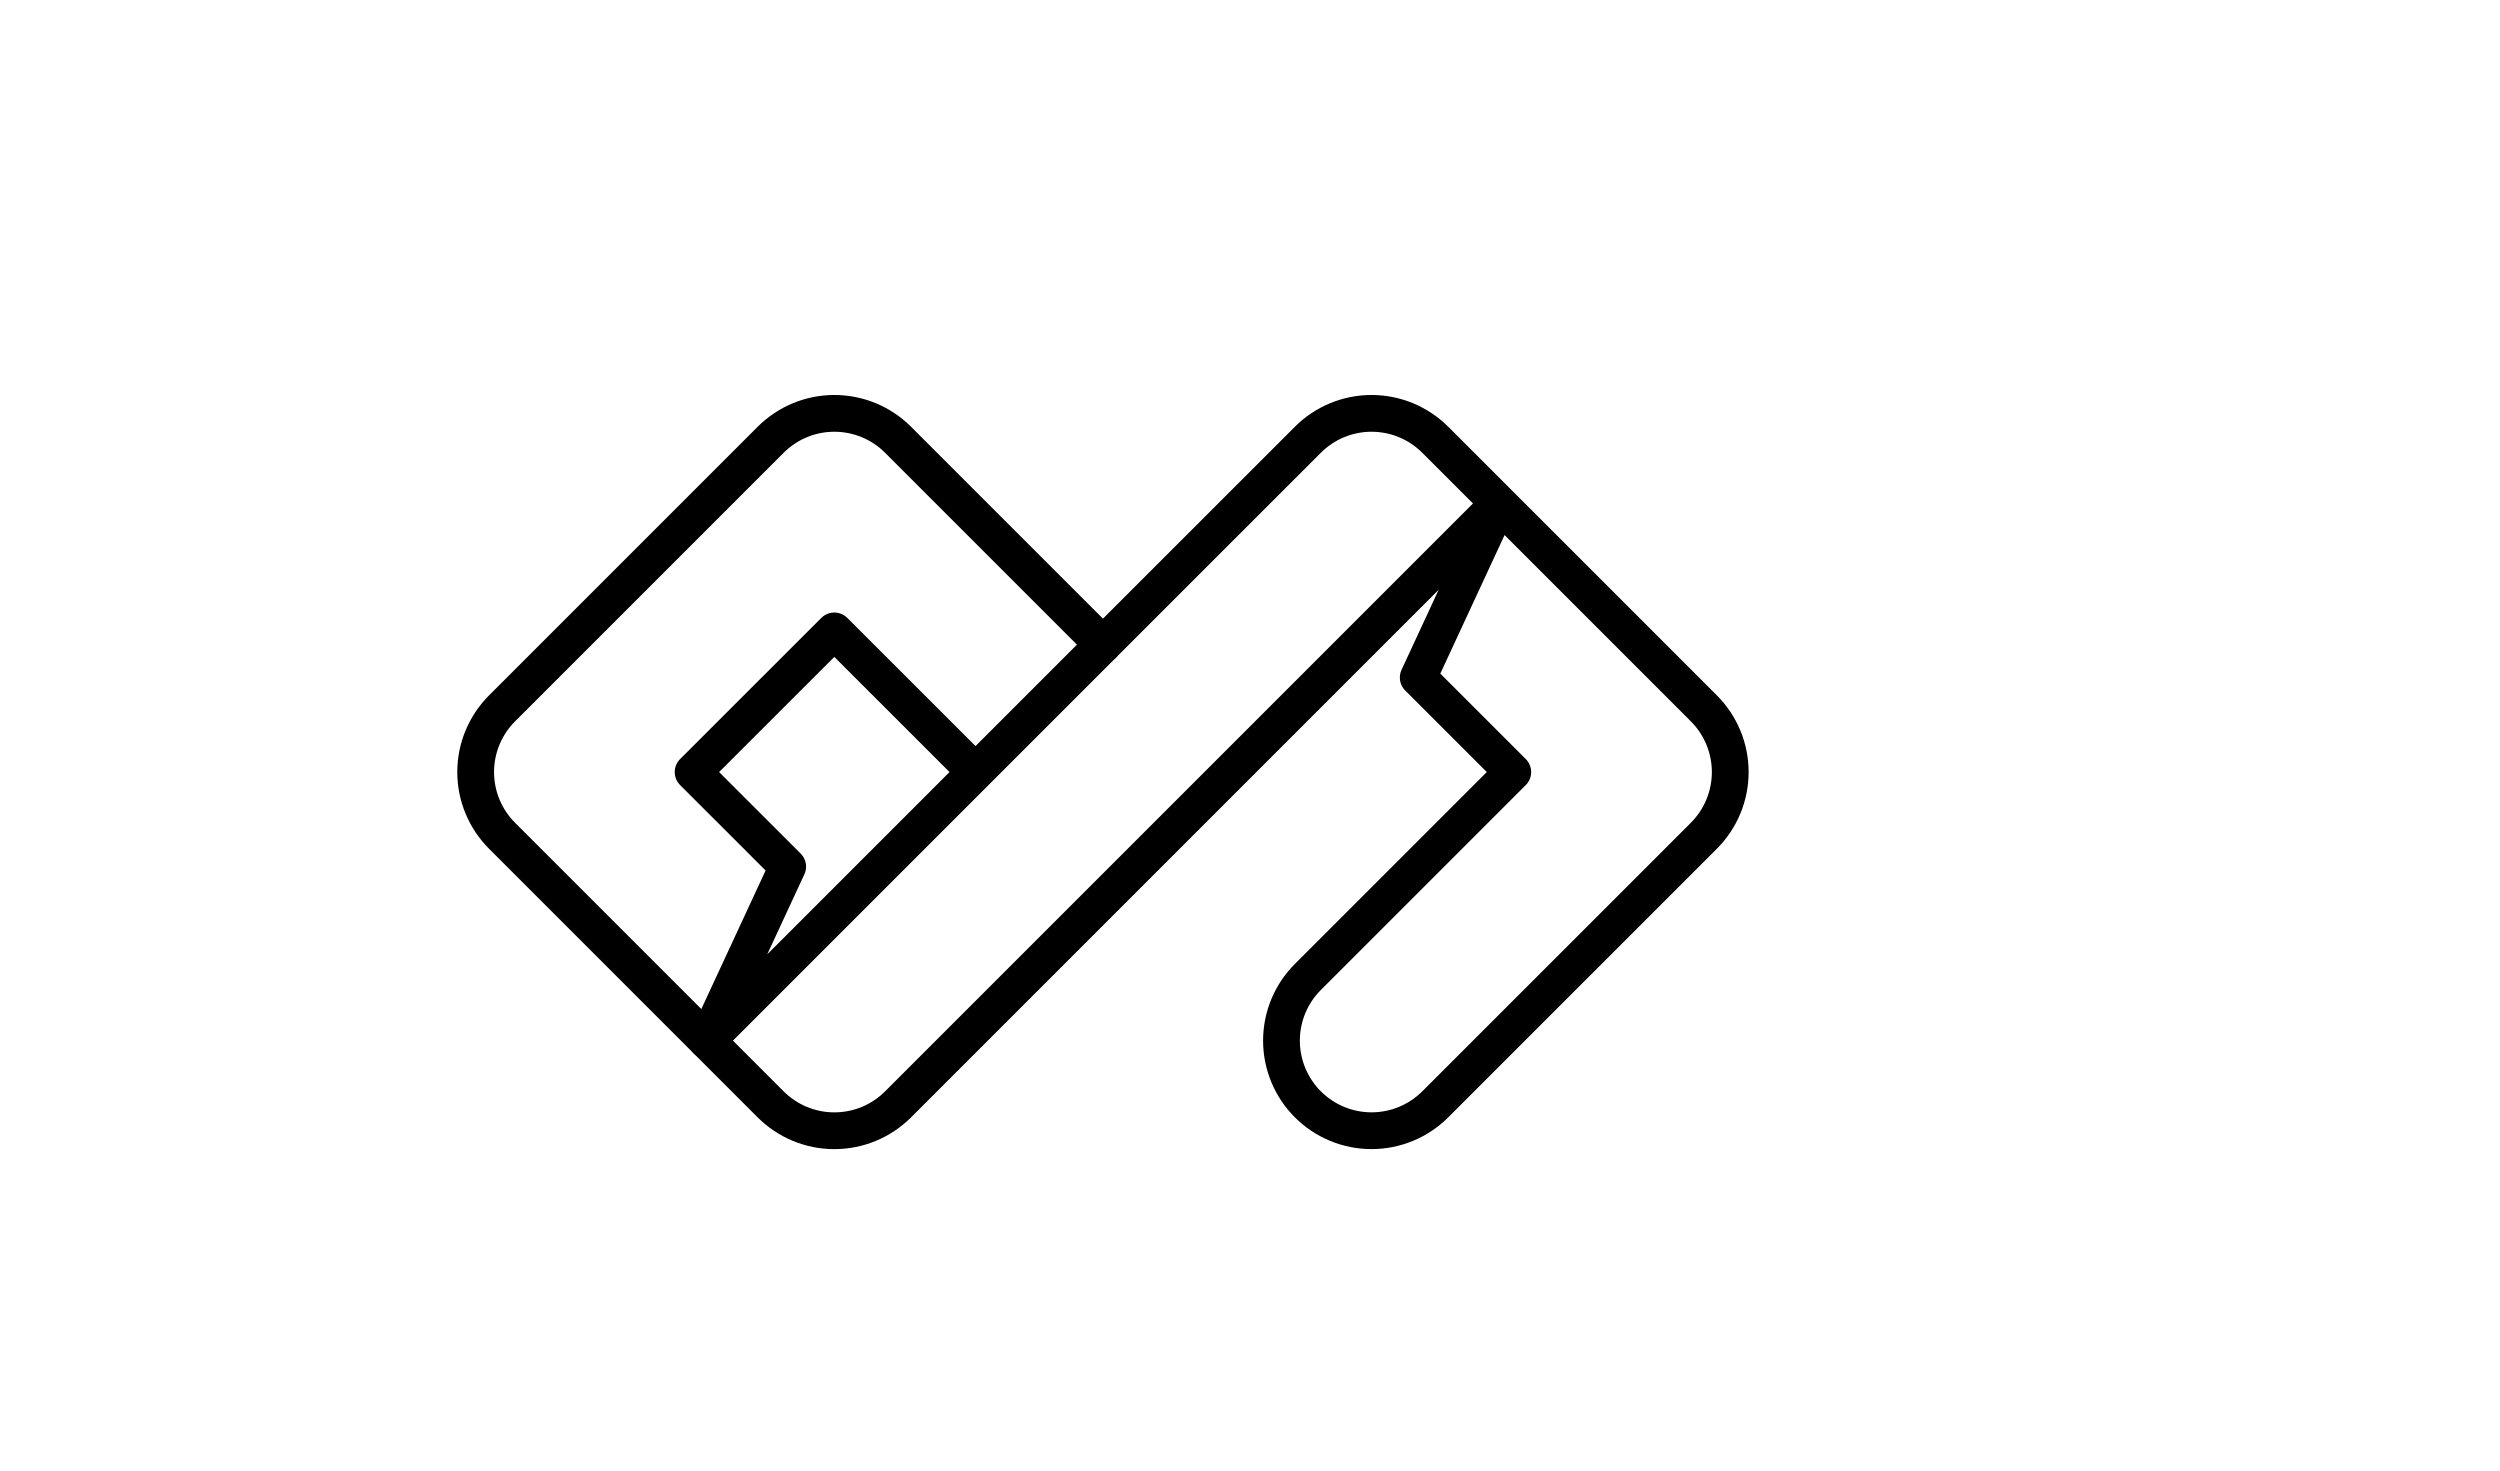 <svg width="68" height="40" viewBox="0 0 100 80" fill="none" xmlns="http://www.w3.org/2000/svg">
<path d="M64.295 42L53.148 53.146C52.228 54.065 51.712 55.311 51.712 56.611C51.712 57.91 52.228 59.157 53.148 60.076C54.066 60.995 55.313 61.511 56.612 61.511C57.912 61.511 59.158 60.995 60.078 60.076L74.69 45.465C75.145 45.01 75.506 44.47 75.752 43.875C75.999 43.281 76.125 42.644 76.125 42C76.125 41.357 75.999 40.719 75.752 40.125C75.506 39.53 75.145 38.99 74.69 38.535L60.078 23.923C59.623 23.468 59.082 23.107 58.488 22.86C57.893 22.614 57.256 22.487 56.612 22.487C55.969 22.487 55.332 22.614 54.737 22.86C54.143 23.107 53.602 23.468 53.148 23.923L42 35.068L30.854 23.923C30.399 23.468 29.859 23.107 29.265 22.86C28.67 22.614 28.033 22.487 27.389 22.487C26.746 22.487 26.108 22.614 25.514 22.86C24.919 23.107 24.379 23.468 23.924 23.923L9.312 38.535C8.857 38.99 8.496 39.53 8.249 40.125C8.003 40.719 7.876 41.357 7.876 42C7.876 42.644 8.003 43.281 8.249 43.875C8.496 44.47 8.857 45.01 9.312 45.465L23.924 60.078C24.379 60.533 24.919 60.894 25.514 61.14C26.108 61.386 26.746 61.513 27.389 61.513C28.033 61.513 28.67 61.386 29.265 61.14C29.859 60.894 30.399 60.533 30.854 60.078L63.544 27.388L59.152 36.857L64.295 42Z" stroke="black" stroke-width="2" stroke-linecap="round" stroke-linejoin="round"/>
<path d="M42 35.068L20.457 56.611L24.85 47.143L19.705 42L27.387 34.321L35.068 42" stroke="black" stroke-width="2" stroke-linecap="round" stroke-linejoin="round"/>
</svg>
